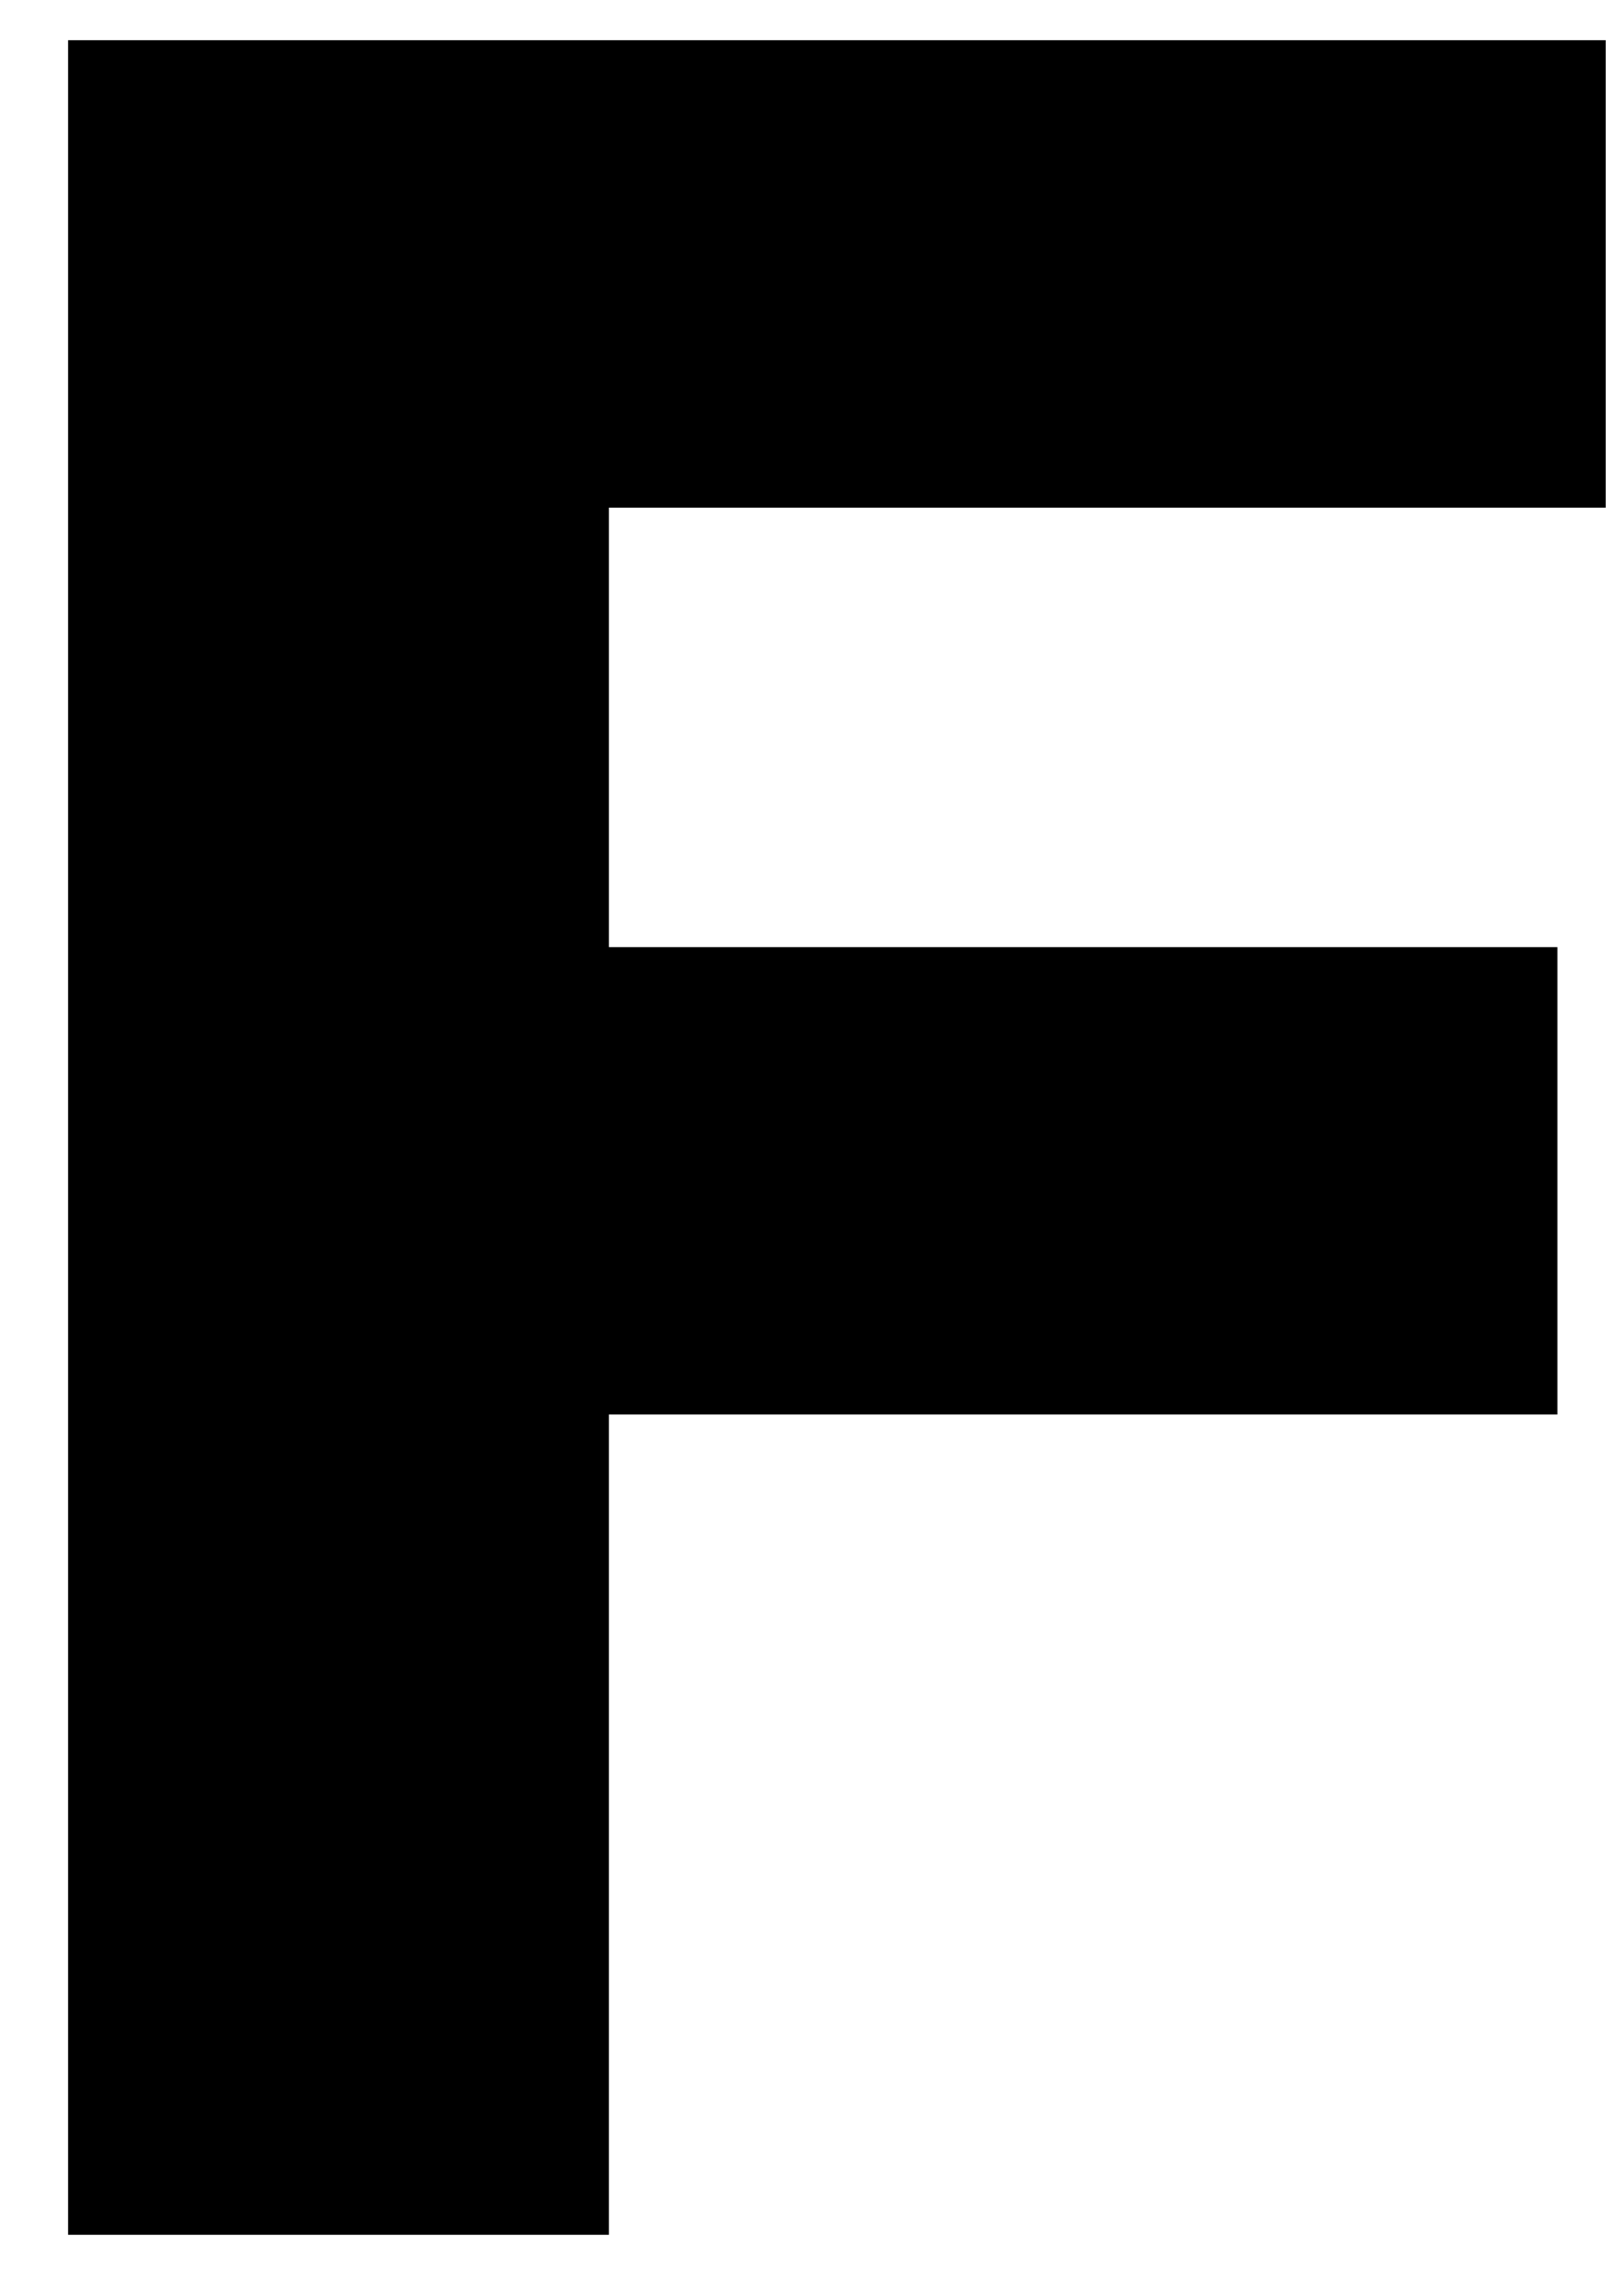 <svg width="15" height="21" viewBox="0 0 15 21" fill="none" xmlns="http://www.w3.org/2000/svg">
<path d="M0.629 20.629V0.371H5.624V20.629H0.629ZM4.591 13.057V8.743H14.385V13.057H4.591ZM4.591 4.686V0.371H14.831V4.686H4.591Z" fill="black"/>
</svg>
